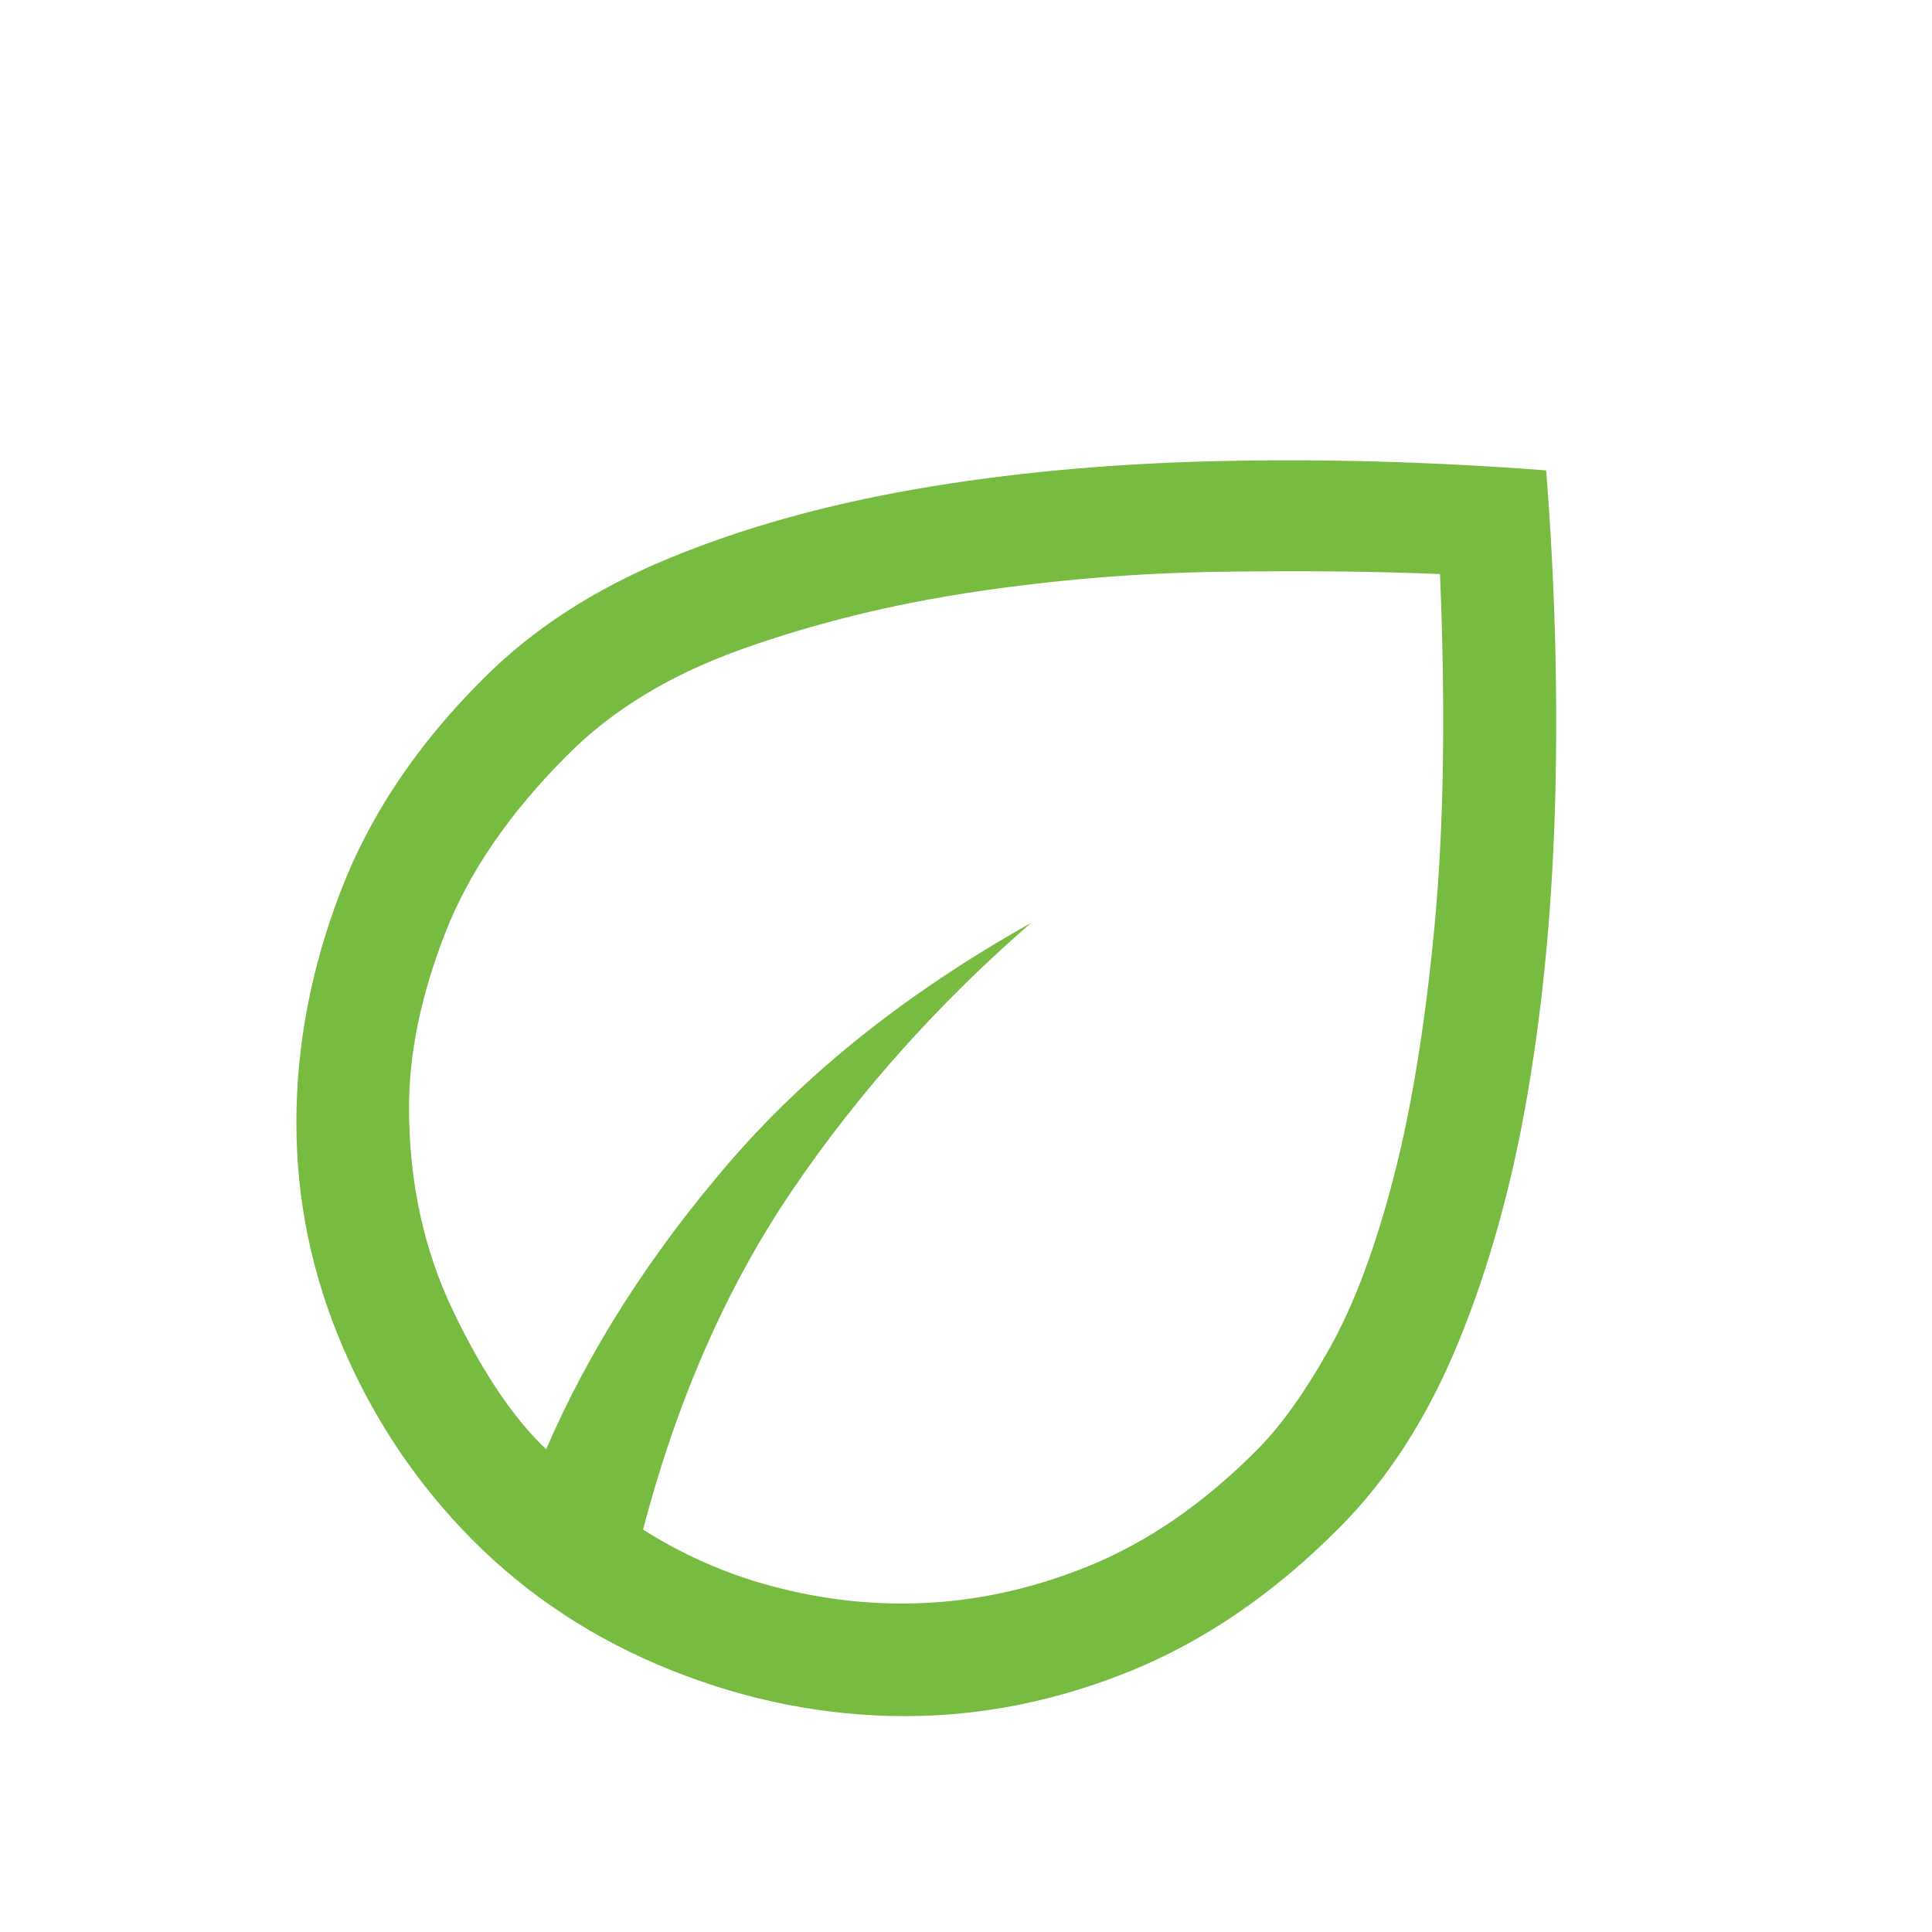 <svg xmlns="http://www.w3.org/2000/svg" height="24px" viewBox="0 -960 960 960" width="24px" fill="#77bb41"><path d="M234.69-194.89q-41-41.38-64.21-95.42-23.21-54.04-23.21-111.74 0-57.86 22-115.1 22-57.23 71.39-106.12 36.26-36.27 91.07-59.02 54.81-22.75 123.29-34.67 68.48-11.92 148.25-13.87 79.77-1.94 165 4.56 6.46 81.96 4.57 160.65-1.88 78.7-13.53 147.64-11.66 68.94-34.6 124.88-22.94 55.95-59.38 92.42-48.45 48.65-103.66 71.03-55.2 22.38-111.9 22.38-59.23 0-116.25-22.81t-98.83-64.81Zm84.85-5.04q30.15 19.01 63.73 28.01t66.73 8.69q45.76-.31 90.61-18.46 44.85-18.16 84.85-58.73 17.48-17.84 35.45-50.05 17.96-32.21 31.44-83.99 13.48-51.78 20.45-125.31 6.97-73.54 2.72-175-48.36-2-109.44-1.11-61.08.88-121.91 9.98-60.82 9.09-114.67 28.15t-87.19 52.6q-43.5 43.3-61.29 89.28-17.79 45.99-17.79 86.13 0 55.45 21.96 101.23t46.2 68.63q31.73-73.47 90.28-141.68 58.56-68.21 150.6-119.82Q443.11-441.23 394-369.06q-49.12 72.17-74.46 169.13Zm0 .08Zm0 0Z"/></svg>